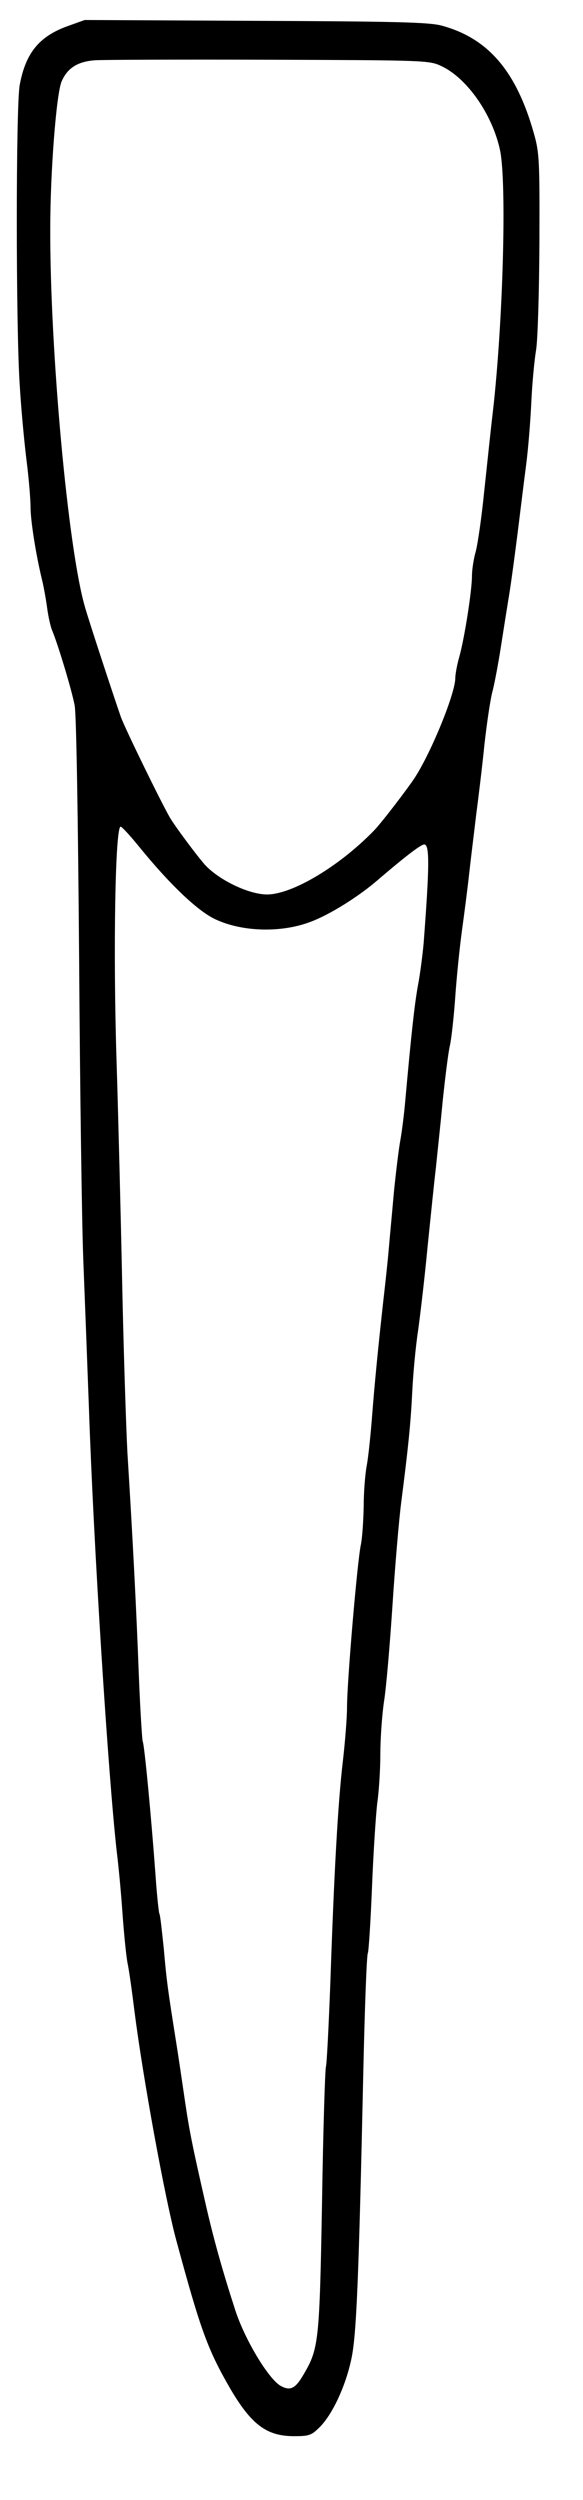 <?xml version="1.0" standalone="no"?>
<!DOCTYPE svg PUBLIC "-//W3C//DTD SVG 20010904//EN"
 "http://www.w3.org/TR/2001/REC-SVG-20010904/DTD/svg10.dtd">
<svg version="1.0" xmlns="http://www.w3.org/2000/svg"
 width="210pt" height="900pt" viewBox="0 0 210 900"
 preserveAspectRatio="xMidYMid meet">
<g transform="translate(0,900) scale(0.1,-0.1)"
fill="#000000" stroke="none">
<path d="M241 8905 c-101 -37 -149 -97 -170 -211 -14 -76 -14 -868 0 -1079 5
-88 17 -212 25 -276 8 -63 14 -137 14 -165 0 -47 19 -170 42 -264 6 -25 14
-70 18 -100 4 -30 12 -66 18 -80 21 -50 71 -216 81 -270 6 -33 12 -398 16
-910 3 -470 10 -958 15 -1085 5 -126 14 -363 20 -525 17 -506 70 -1337 101
-1610 6 -47 15 -143 20 -215 5 -71 13 -152 18 -180 6 -27 17 -108 26 -180 30
-235 109 -669 150 -820 88 -325 113 -393 195 -535 76 -129 131 -170 229 -170
55 0 63 3 93 33 45 45 92 145 113 242 19 85 27 277 44 1052 5 221 12 407 16
412 3 6 10 113 15 238 5 126 14 262 19 303 6 41 11 120 11 175 0 55 6 143 14
195 8 52 21 208 30 345 9 138 23 302 31 365 25 195 34 280 40 400 3 63 12 162
21 220 8 58 24 193 34 300 11 107 24 236 30 285 5 50 17 160 25 245 9 85 20
174 26 198 5 23 14 102 19 175 5 72 16 179 24 237 8 58 20 150 26 205 6 55 18
150 25 210 8 61 22 175 30 255 9 80 22 168 30 195 7 28 20 97 29 155 9 58 23
146 31 195 8 50 21 149 30 220 9 72 22 180 30 240 8 61 16 164 19 230 3 66 11
149 17 185 6 36 11 206 12 385 1 297 0 325 -20 395 -63 224 -165 343 -333 388
-45 12 -167 15 -670 17 l-615 3 -64 -23z m1349 -143 c92 -43 183 -173 211
-302 25 -117 11 -624 -26 -945 -8 -66 -21 -194 -31 -285 -9 -91 -23 -187 -30
-214 -8 -27 -14 -68 -14 -90 0 -52 -27 -225 -46 -292 -8 -28 -14 -62 -14 -75
0 -54 -83 -259 -143 -354 -23 -37 -125 -170 -150 -195 -125 -129 -295 -230
-385 -230 -66 0 -173 52 -223 106 -28 31 -106 136 -126 169 -29 49 -164 325
-178 365 -26 75 -114 342 -129 395 -61 209 -126 923 -125 1360 0 207 22 488
41 532 21 48 57 71 119 76 30 2 313 3 629 2 561 -2 576 -2 620 -23z m-1089
-2810 c109 -134 210 -231 274 -261 97 -46 239 -50 345 -9 69 26 173 91 243
152 97 83 153 126 165 126 20 0 19 -78 -2 -355 -4 -44 -13 -114 -21 -155 -12
-68 -23 -166 -45 -410 -4 -47 -12 -112 -18 -145 -6 -33 -16 -116 -23 -185 -6
-69 -15 -163 -19 -210 -4 -47 -13 -128 -19 -180 -20 -180 -32 -305 -41 -421
-5 -64 -13 -143 -19 -175 -6 -32 -11 -98 -11 -148 -1 -50 -5 -111 -10 -136
-13 -59 -50 -495 -50 -585 0 -38 -7 -126 -15 -195 -18 -152 -32 -410 -45 -795
-6 -159 -13 -297 -16 -305 -3 -8 -10 -226 -14 -485 -9 -506 -12 -530 -66 -622
-30 -52 -48 -61 -83 -42 -44 25 -130 168 -164 274 -46 142 -77 253 -105 375
-50 219 -60 269 -77 385 -9 61 -22 151 -30 200 -31 196 -35 224 -45 340 -7 66
-13 123 -16 126 -2 4 -9 67 -14 141 -15 205 -40 470 -46 479 -2 5 -9 113 -14
241 -9 240 -22 492 -41 798 -5 96 -14 373 -19 615 -5 242 -14 598 -20 790 -13
403 -5 856 15 849 7 -3 36 -35 66 -72z"/>
</g>
</svg>
